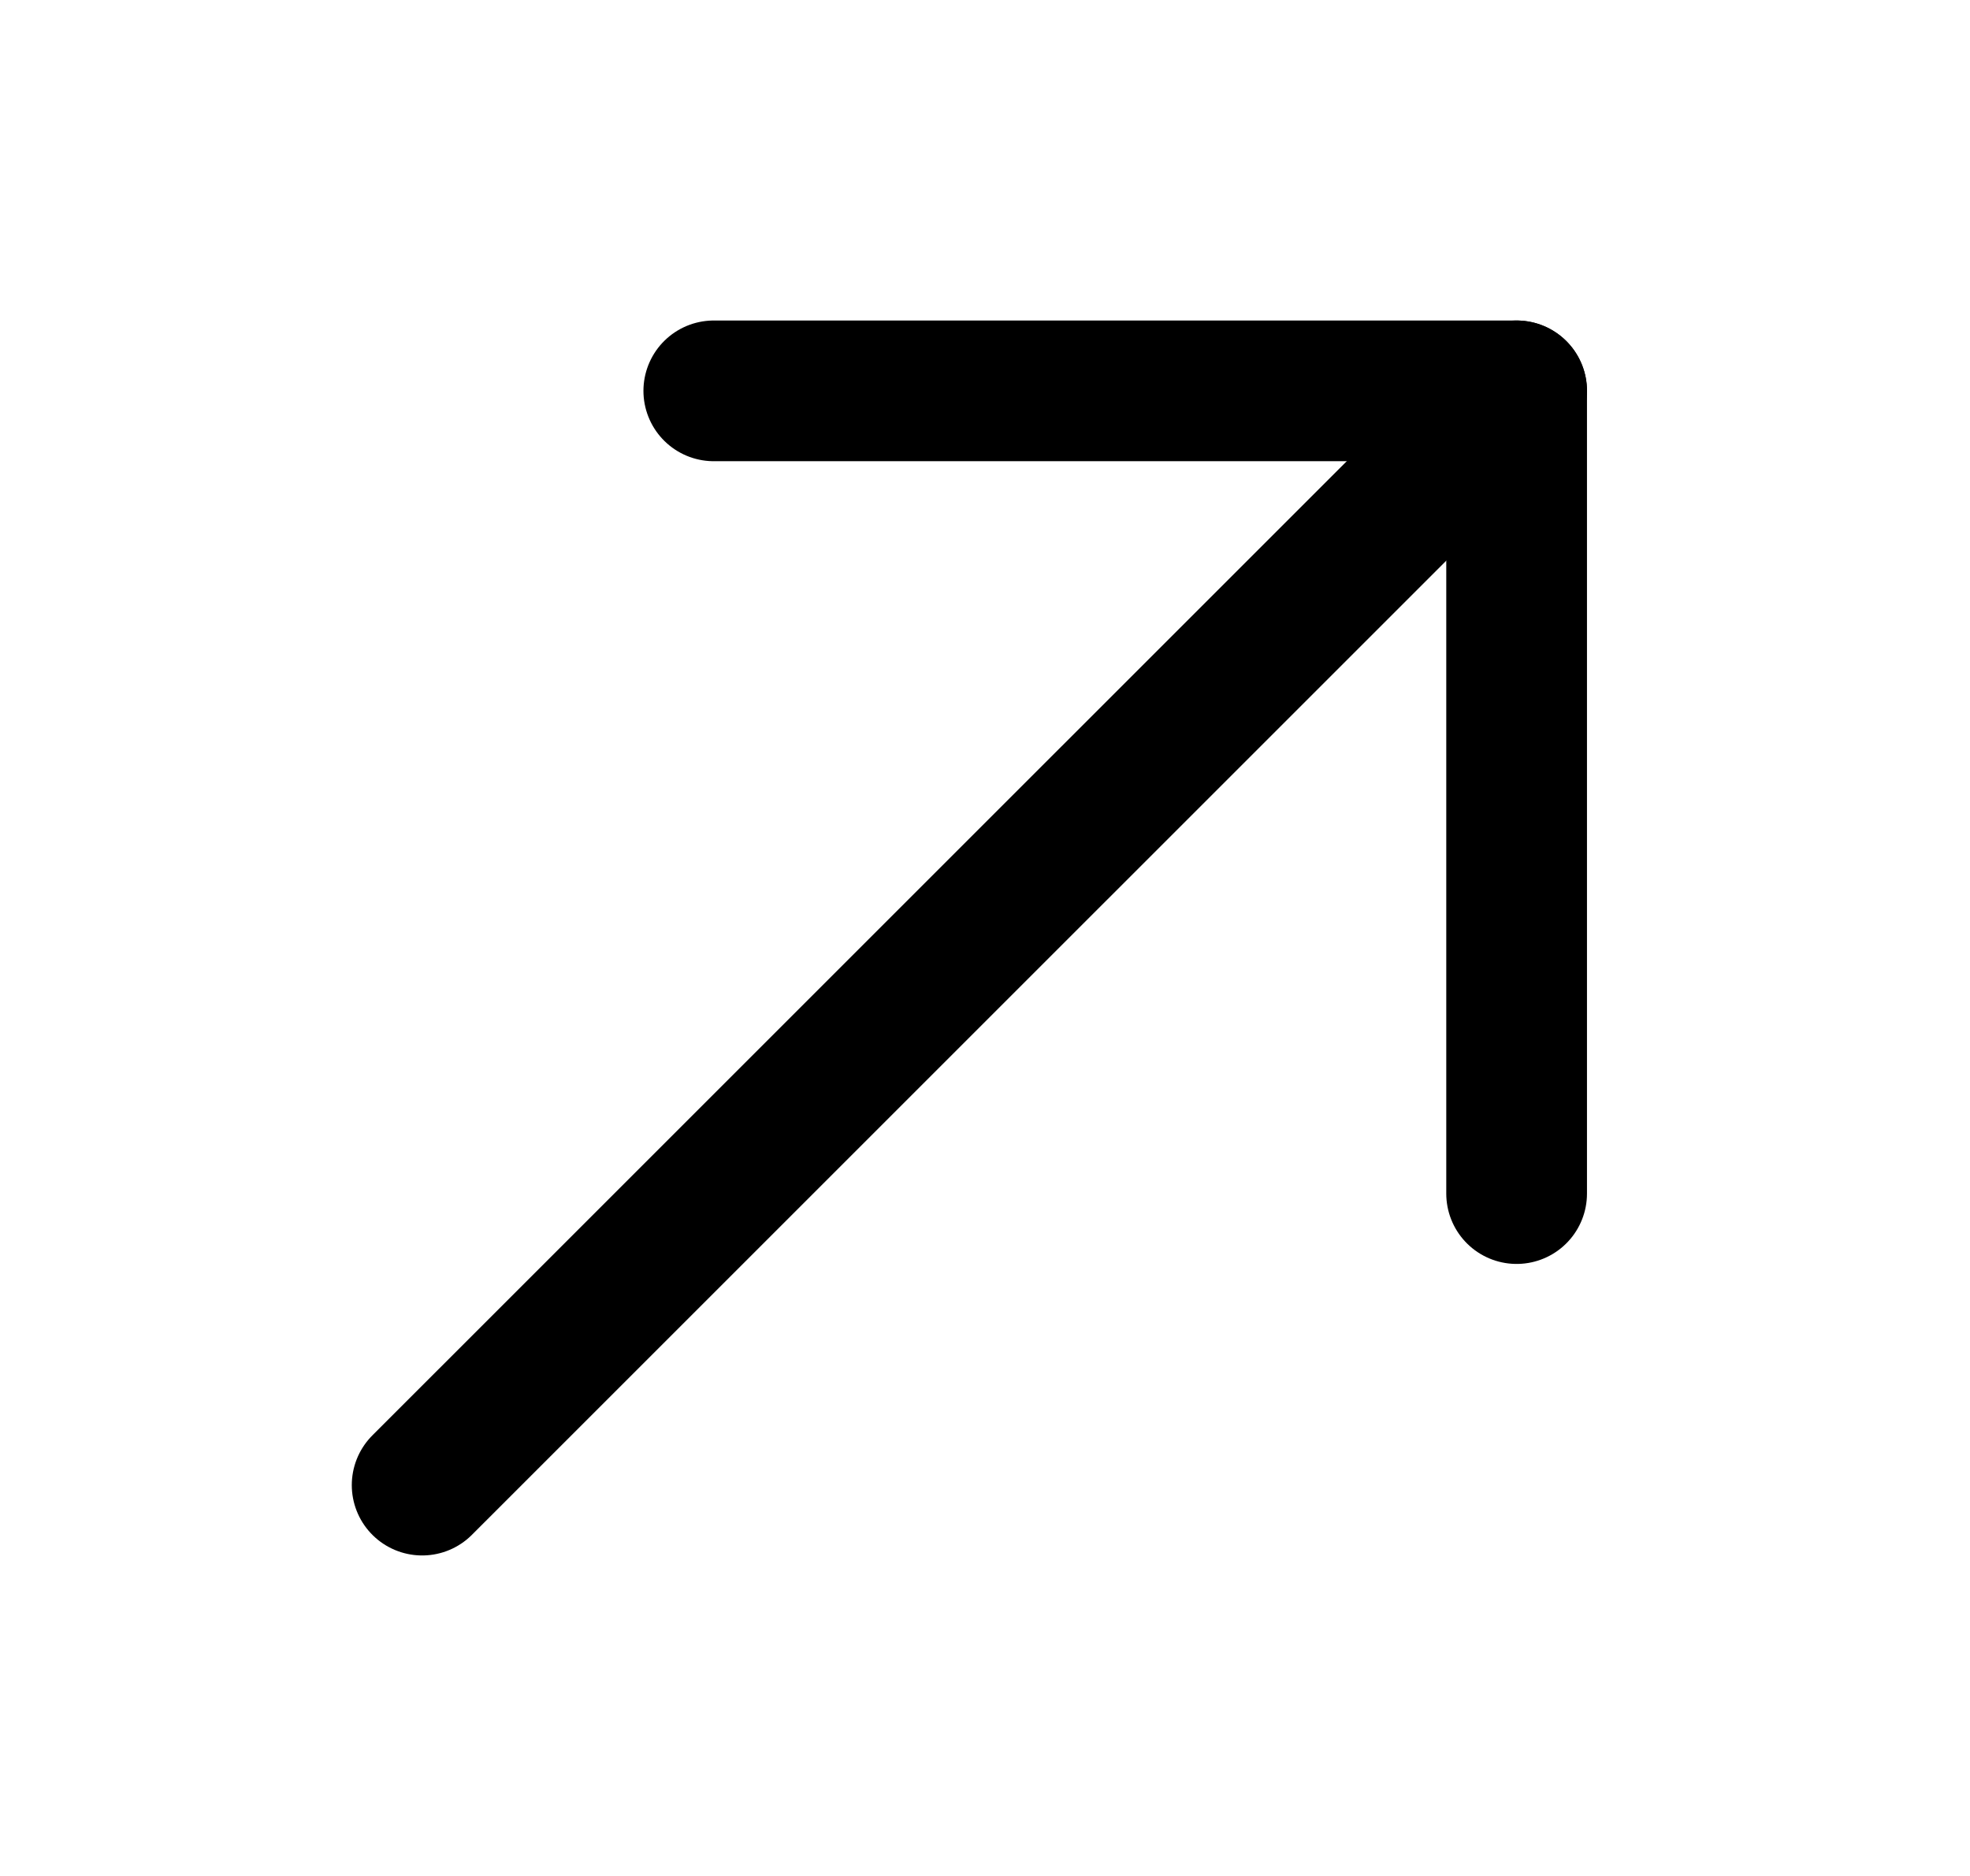 <svg width="100%" height="100%" viewBox="0 0 21 20" fill="none" xmlns="http://www.w3.org/2000/svg">
<path d="M16.167 4.167L4.5 15.833" stroke="currentColor" stroke-width="1.5" stroke-miterlimit="10" stroke-linecap="round" stroke-linejoin="round"/>
<path d="M16.167 12.725V4.167H7.609" stroke="currentColor" stroke-width="1.5" stroke-miterlimit="10" stroke-linecap="round" stroke-linejoin="round"/>
</svg>
